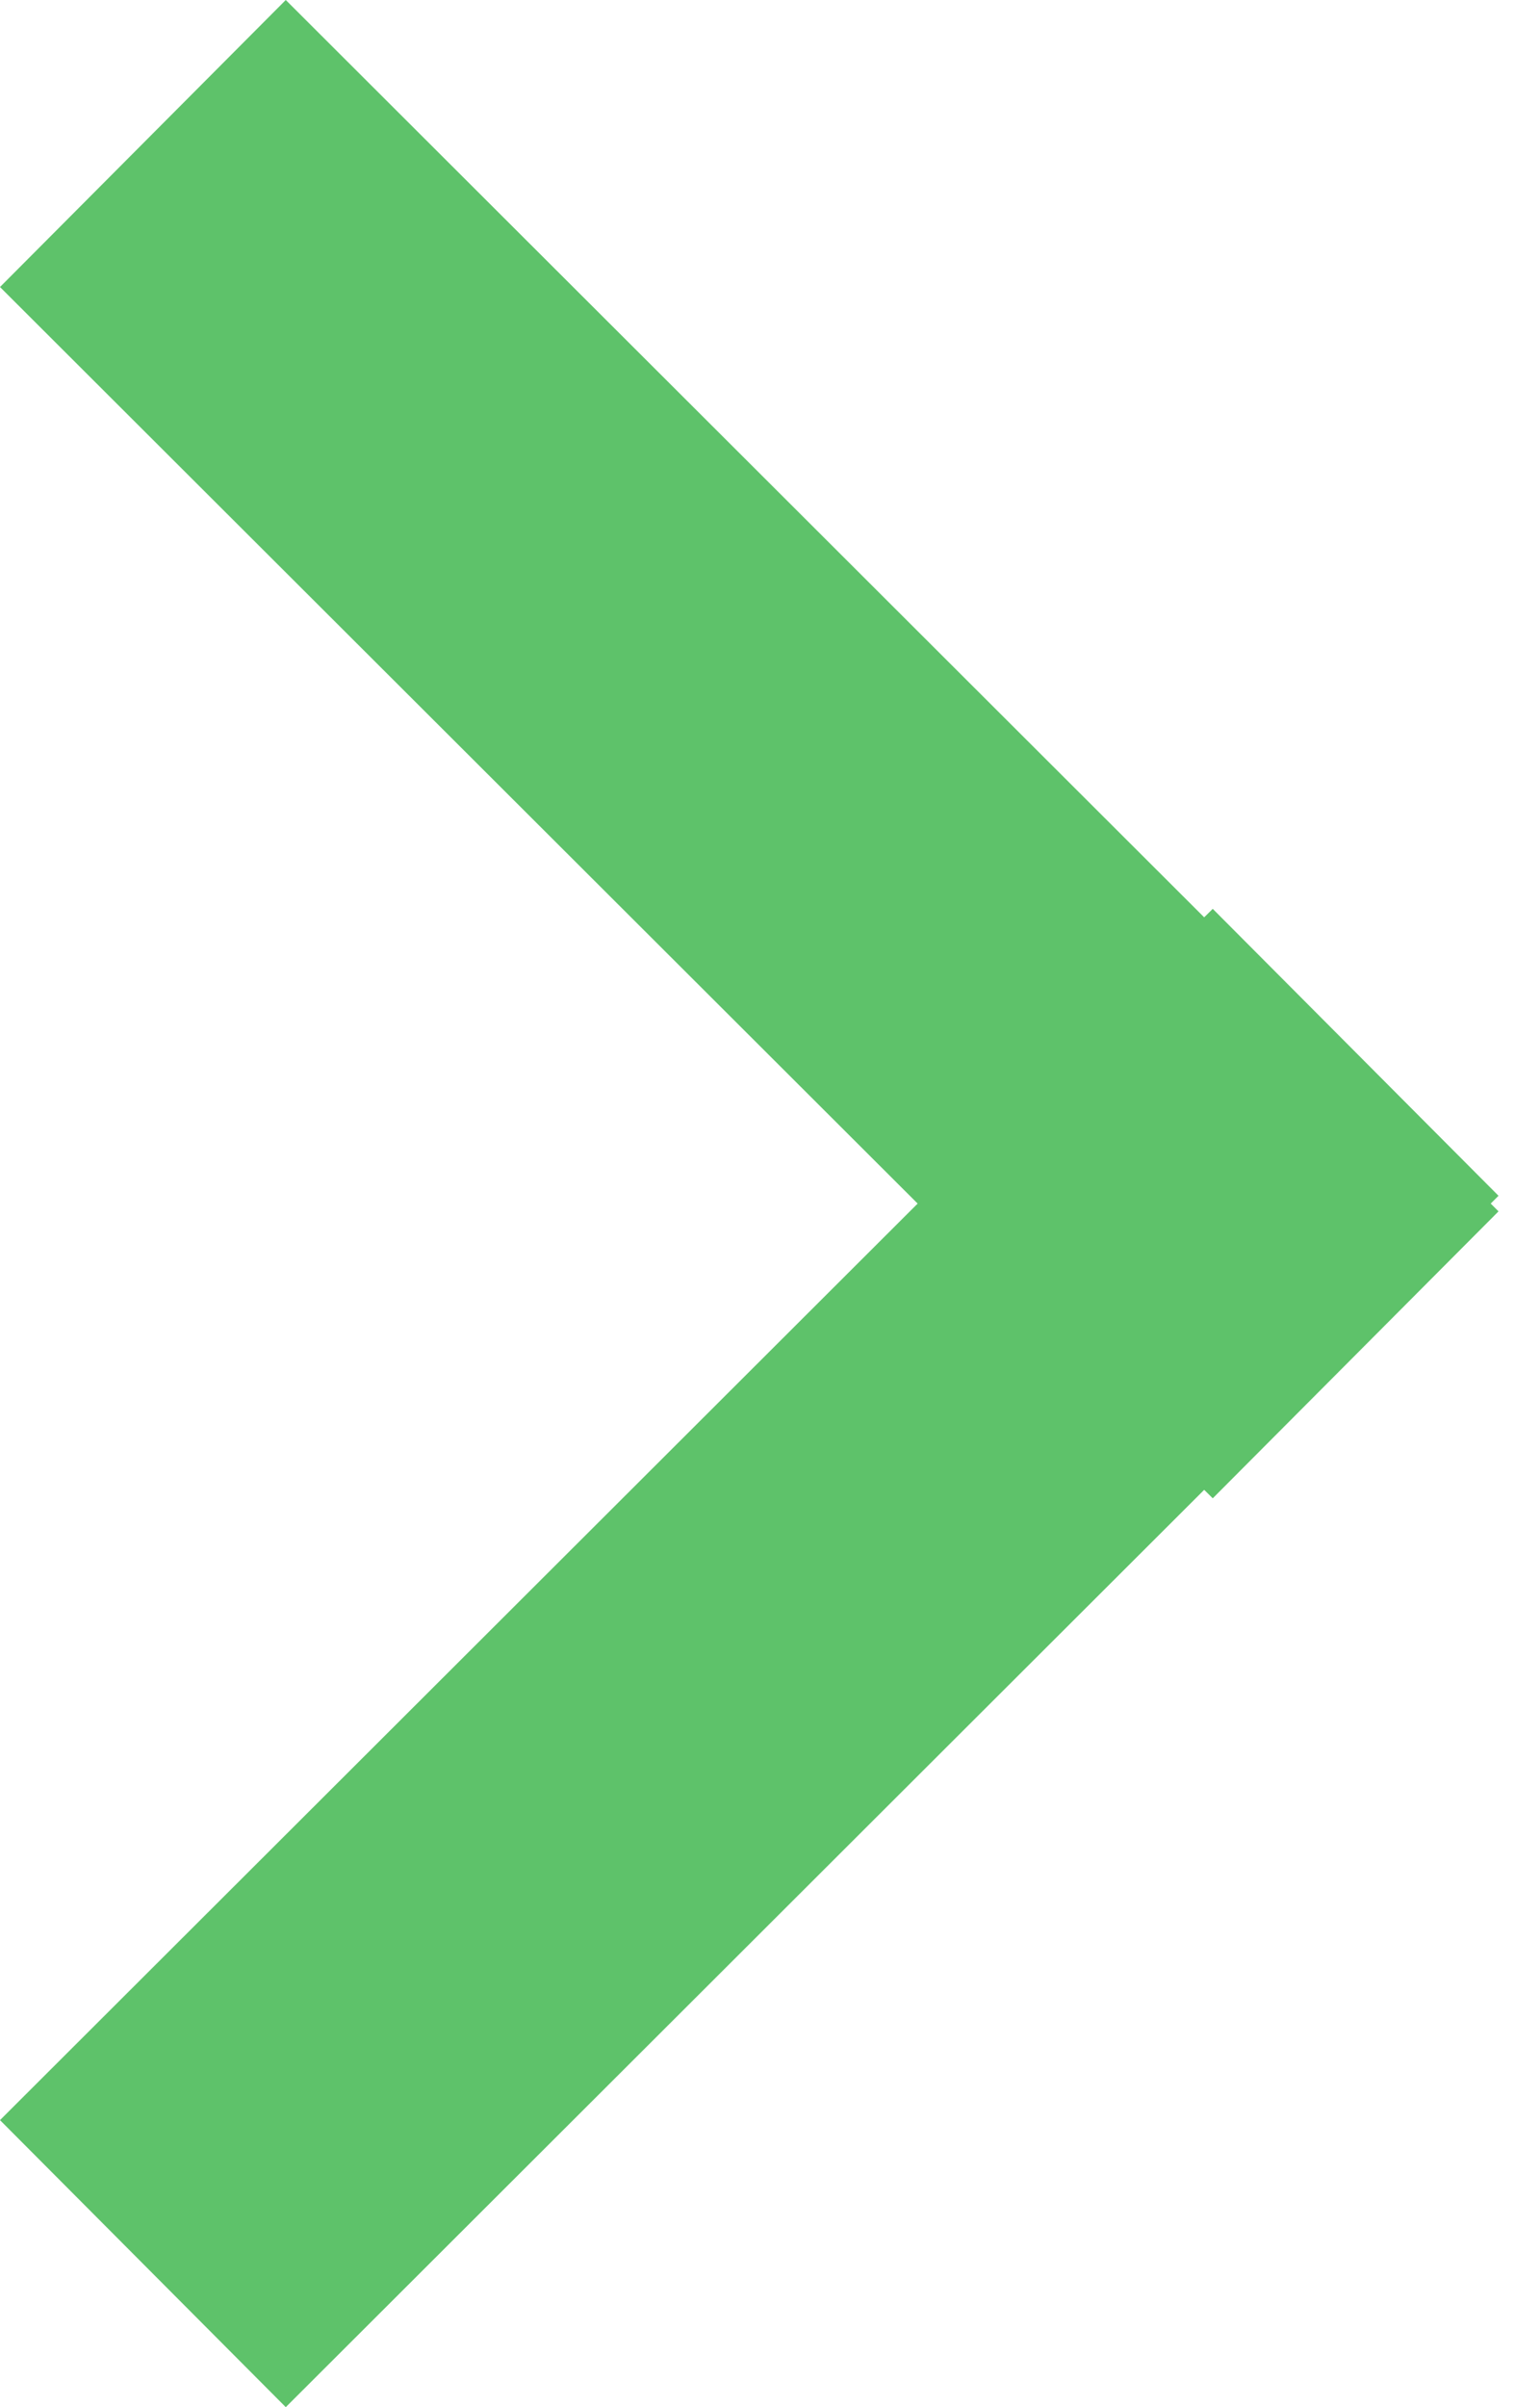 <?xml version="1.0" encoding="UTF-8" standalone="no"?>
<svg width="16px" height="25px" viewBox="0 0 16 25" version="1.1" xmlns="http://www.w3.org/2000/svg" xmlns:xlink="http://www.w3.org/1999/xlink">
    <!-- Generator: Sketch 3.7.2 (28276) - http://www.bohemiancoding.com/sketch -->
    <title>Artboard 1</title>
    <desc>Created with Sketch.</desc>
    <defs></defs>
    <g id="Page-1" stroke="none" stroke-width="1" fill="none" fill-rule="evenodd">
        <g id="Artboard-1" fill="#5EC26A">
            <path d="M15.488,12.5 L15.569,12.419 L12.6,9.439 L12.511,9.527 L2.969,0 L0,2.981 L9.534,12.5 L4.40536496e-13,22.019 L2.969,25 L12.511,15.473 L12.6,15.561 L15.569,12.581 L15.488,12.5 Z" id="arrow-right.svg"></path>
        </g>
    </g>
</svg>